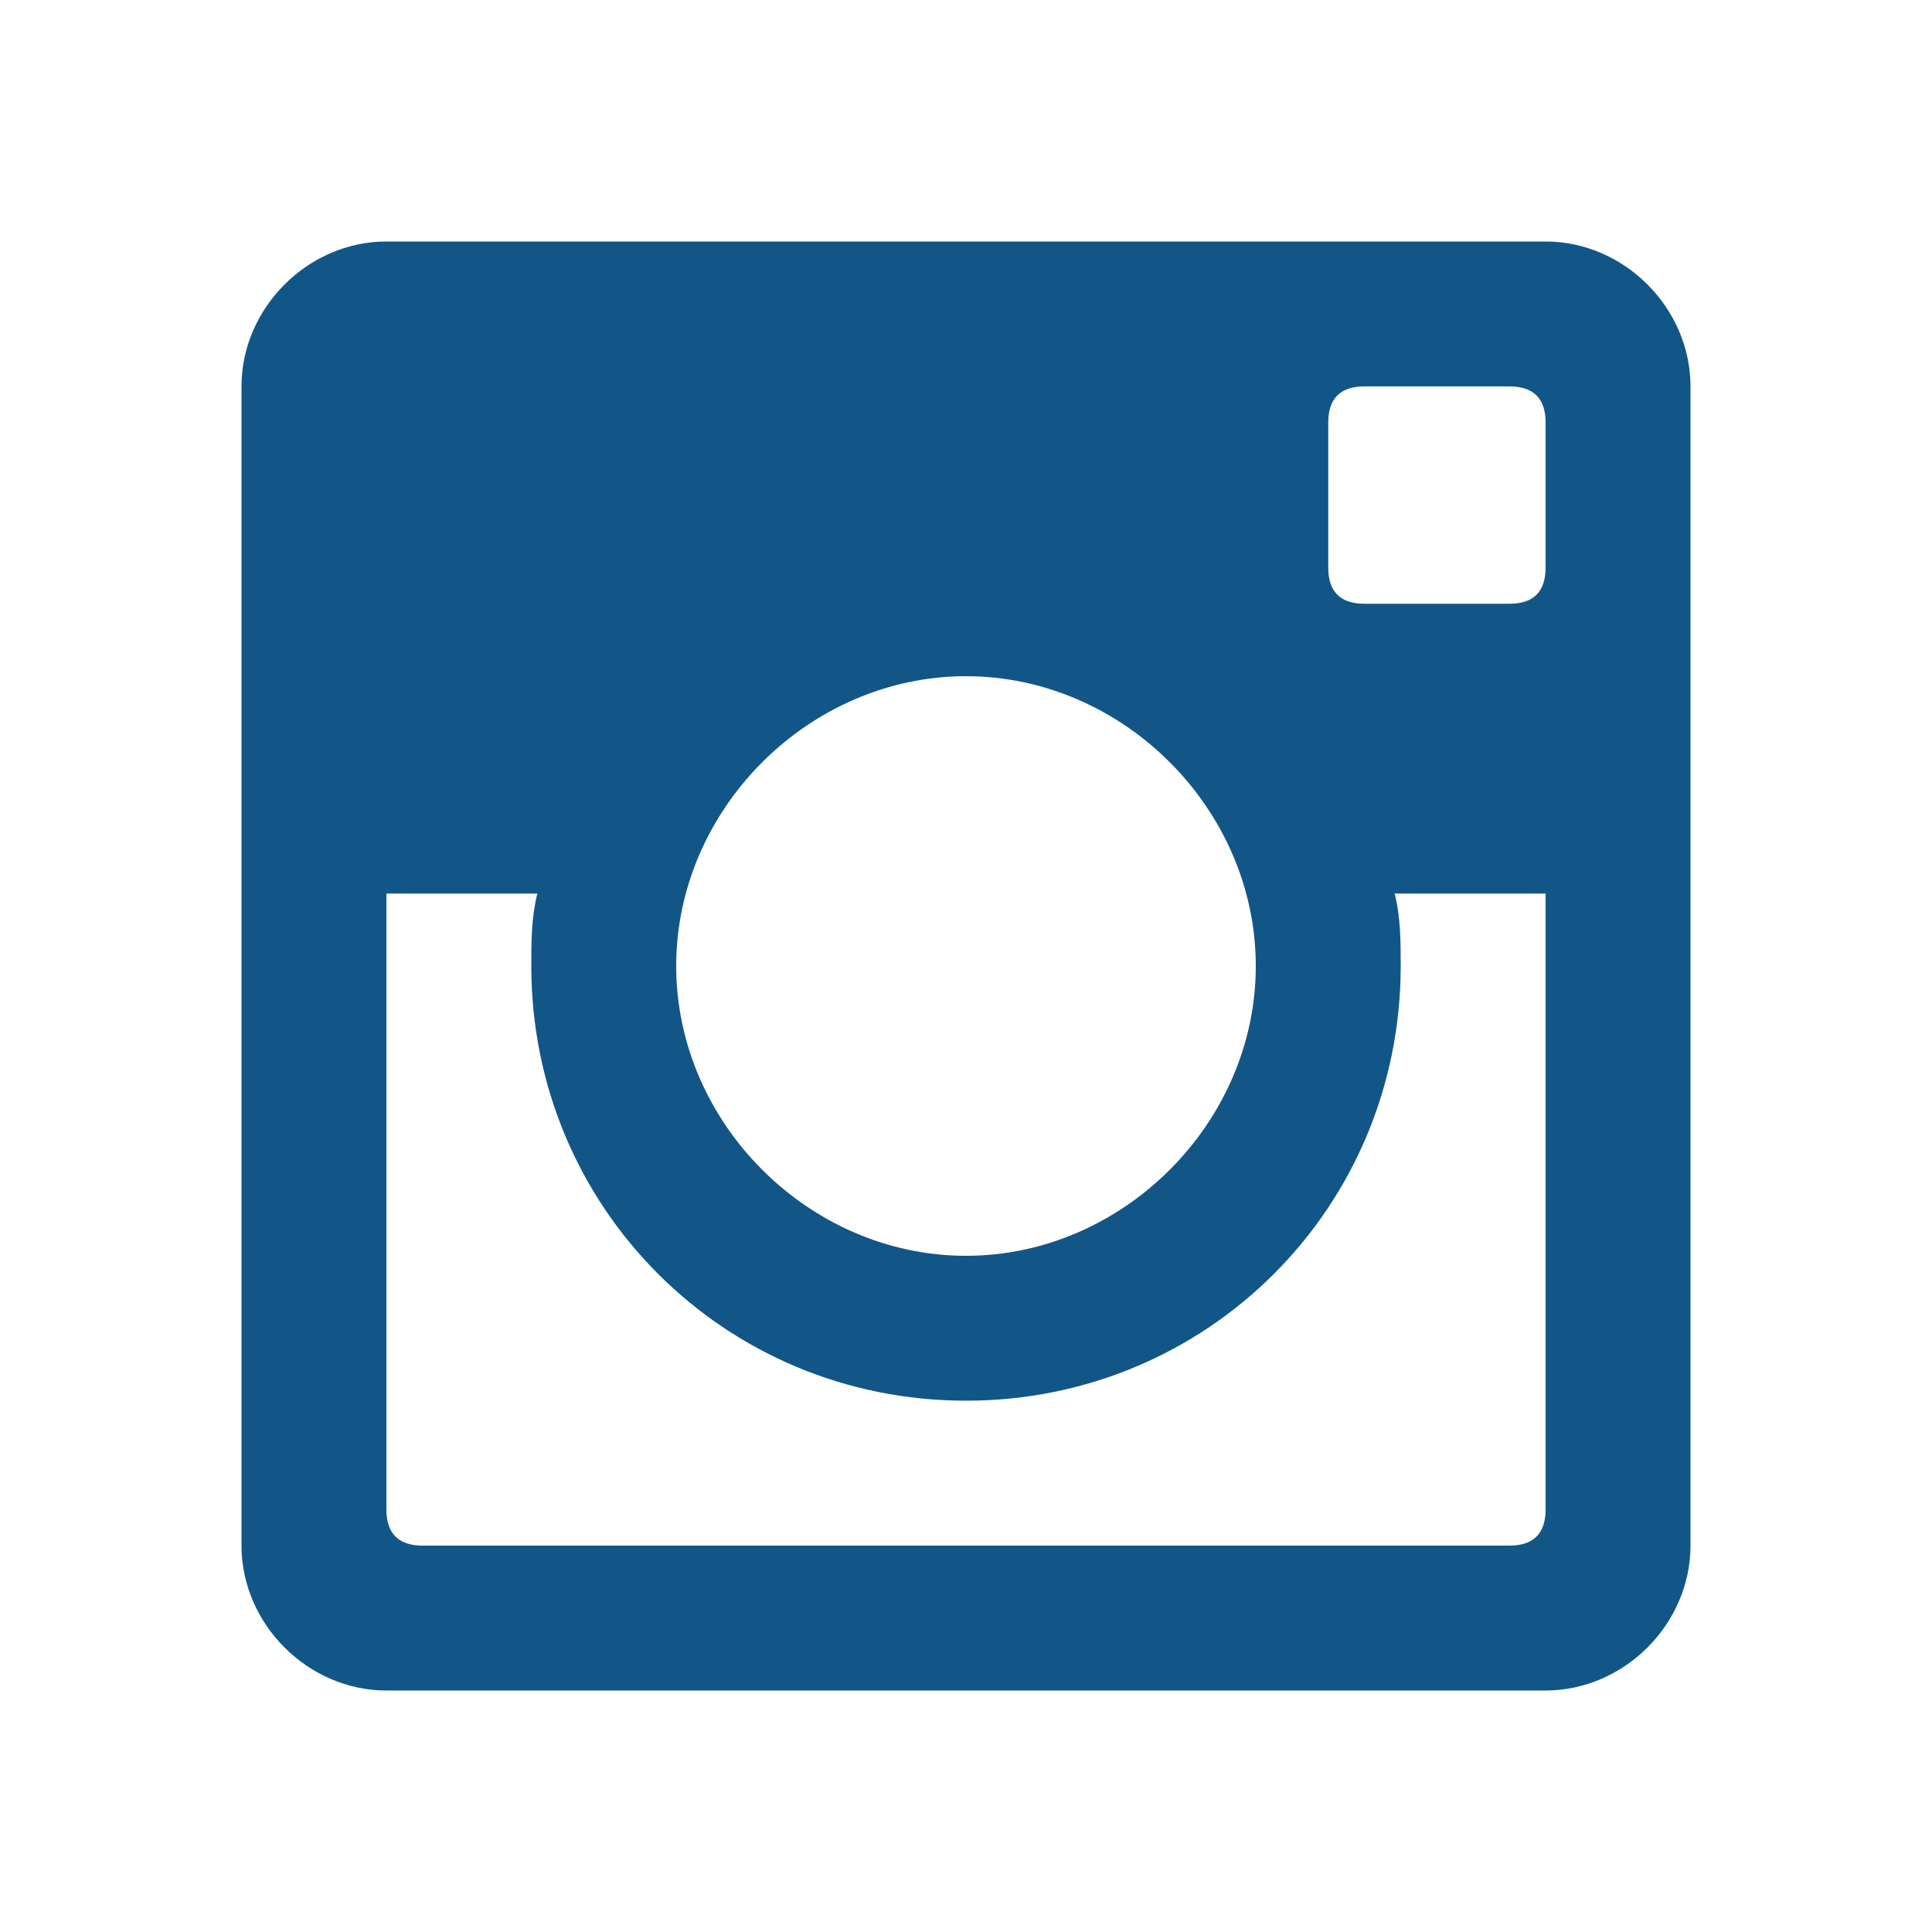 <?xml version="1.0" encoding="utf-8"?>
<!-- Generator: Adobe Illustrator 19.2.1, SVG Export Plug-In . SVG Version: 6.00 Build 0)  -->
<svg version="1.1" id="Calque_1" xmlns="http://www.w3.org/2000/svg" xmlns:xlink="http://www.w3.org/1999/xlink" x="0px" y="0px"
	 viewBox="0 0 32 32" style="enable-background:new 0 0 32 32;" xml:space="preserve">
<style type="text/css">
	.st0{fill:#125688;}
</style>
<title>ic_instagram</title>
<desc>Created with Sketch.</desc>
<g id="_x31__x5F_NuitDebout_x5F_Home">
	<g id="v2_NuitDebout_Home_Desktop-HD" transform="translate(-1067, -1455)">
		<g id="_x33_.social" transform="translate(0, 1287)">
			<g id="raw1" transform="translate(0, 88)">
				<g id="instagram" transform="translate(966, 80)">
					<path id="ic_instagram" class="st0" d="M126.6,9.4c0,0.4-0.2,0.6-0.6,0.6h-2.4c-0.4,0-0.6-0.2-0.6-0.6V7c0-0.4,0.2-0.6,0.6-0.6
						h2.4c0.4,0,0.6,0.2,0.6,0.6V9.4z M108,25.6c-0.4,0-0.6-0.2-0.6-0.6V14.8h2.5c-0.1,0.4-0.1,0.8-0.1,1.2c0,4,3.2,7.2,7.2,7.2
						s7.2-3.2,7.2-7.2c0-0.4,0-0.8-0.1-1.2h2.5V25c0,0.4-0.2,0.6-0.6,0.6H108z M117,11.2c2.6,0,4.8,2.2,4.8,4.8s-2.2,4.8-4.8,4.8
						s-4.8-2.2-4.8-4.8S114.4,11.2,117,11.2L117,11.2z M126.6,4h-19.2c-1.3,0-2.4,1.1-2.4,2.4v19.2c0,1.3,1.1,2.4,2.4,2.4h19.2
						c1.3,0,2.4-1.1,2.4-2.4V6.4C129,5.1,127.9,4,126.6,4L126.6,4z"/>
				</g>
			</g>
		</g>
	</g>
</g>
</svg>
